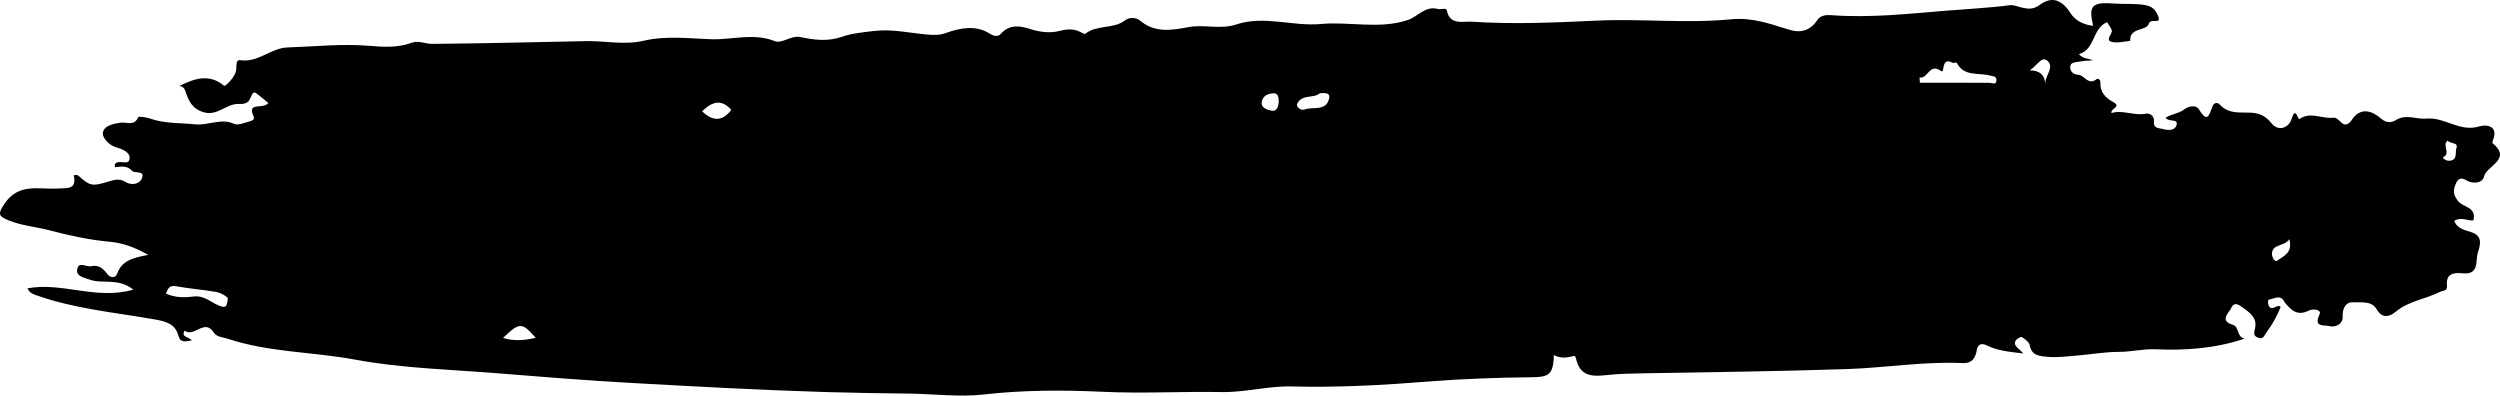<svg width="158" xmlns="http://www.w3.org/2000/svg" height="25" fill="none"><path d="M154.696,8.888C154.301,9.162,154.917,9.692,154.412,9.932C154.333,9.969,154.559,10.157,154.744,10.159C155.349,10.170,155.152,9.637,155.246,9.361C155.378,8.978,154.876,9.114,154.696,8.888ZM144.683,15.115C144.363,15.614,143.571,15.381,143.588,16.086C143.589,16.205,143.754,16.603,143.922,16.474C144.299,16.189,144.920,15.999,144.683,15.115ZM129.258,5.281C129.258,4.754,129.882,4.210,129.372,3.819C129.010,3.541,128.724,4.185,128.271,4.445C128.888,4.454,129.216,4.702,129.258,5.281ZM80.439,5.901C79.995,5.924,79.753,6.173,79.738,6.506C79.723,6.854,80.151,6.953,80.370,6.996C80.724,7.063,80.814,6.667,80.813,6.406C80.810,6.197,80.798,5.845,80.439,5.901ZM33.857,21.351C32.979,20.352,32.843,20.357,31.793,21.357C32.494,21.579,33.144,21.505,33.857,21.351ZM44.372,7.031C45.014,7.652,45.635,7.719,46.220,6.945C45.545,6.184,44.948,6.485,44.372,7.031ZM83.416,5.890C83.047,6.242,82.255,5.927,81.974,6.578C81.906,6.736,82.206,7.015,82.455,6.920C82.995,6.715,83.848,7.071,84.010,6.175C84.067,5.861,83.743,5.871,83.416,5.890ZM10.488,18.551C11.062,18.824,11.671,18.811,12.261,18.739C12.975,18.654,13.412,19.208,14.012,19.372C14.165,19.413,14.284,19.401,14.325,19.250C14.366,19.098,14.433,18.847,14.363,18.791C14.162,18.633,13.909,18.493,13.659,18.450C12.812,18.309,11.953,18.239,11.108,18.087C10.673,18.010,10.609,18.277,10.488,18.551ZM121.316,4.895C121.324,5.008,121.331,5.118,121.337,5.229C122.807,5.229,124.273,5.226,125.741,5.235C125.923,5.236,126.165,5.400,126.175,5.066C126.181,4.809,125.961,4.824,125.756,4.771C125.033,4.582,124.116,4.857,123.667,3.967C123.648,3.929,123.457,4.002,123.382,3.962C122.662,3.570,122.923,4.667,122.691,4.497C121.922,3.933,121.851,5.018,121.316,4.895ZM11.322,5.439C12.251,4.988,13.197,4.609,14.171,5.428C14.218,5.468,14.929,4.859,14.935,4.337C14.941,4.080,14.929,3.763,15.180,3.802C16.313,3.978,17.113,3.033,18.162,2.999C19.883,2.945,21.601,2.752,23.330,2.895C24.227,2.971,25.140,3.027,26.022,2.701C26.451,2.542,26.887,2.777,27.306,2.773C30.547,2.746,33.786,2.664,37.026,2.599C38.244,2.576,39.474,2.861,40.678,2.577C42.102,2.239,43.555,2.436,44.961,2.480C46.281,2.521,47.627,2.065,48.964,2.599C49.419,2.781,49.985,2.223,50.572,2.342C51.450,2.521,52.297,2.643,53.214,2.323C53.822,2.110,54.533,2.041,55.203,1.960C56.374,1.820,57.450,2.082,58.560,2.179C59.004,2.218,59.337,2.246,59.821,2.072C60.642,1.778,61.657,1.560,62.536,2.116C62.803,2.285,63.072,2.348,63.258,2.135C63.788,1.528,64.472,1.627,65.070,1.821C65.723,2.035,66.348,2.112,66.990,1.950C67.461,1.829,67.893,1.801,68.323,2.045C68.407,2.093,68.556,2.165,68.597,2.133C69.325,1.546,70.370,1.849,71.079,1.300C71.464,1.003,71.900,1.172,72.054,1.303C72.991,2.109,74.109,1.901,75.087,1.717C76.114,1.523,77.115,1.886,78.143,1.543C79.893,0.960,81.706,1.681,83.479,1.517C85.310,1.349,87.166,1.867,88.975,1.264C89.616,1.050,90.069,0.351,90.876,0.567C91.062,0.617,91.400,0.468,91.437,0.652C91.619,1.617,92.485,1.335,92.987,1.369C95.622,1.547,98.275,1.427,100.900,1.304C103.743,1.172,106.582,1.494,109.399,1.220C110.752,1.089,111.875,1.507,113.064,1.875C113.853,2.118,114.431,1.912,114.889,1.228C115.050,0.986,115.401,0.933,115.709,0.956C118.130,1.142,120.553,0.878,122.943,0.680C124.284,0.568,125.658,0.507,127.008,0.330C127.256,0.296,127.529,0.421,127.787,0.481C128.184,0.574,128.514,0.604,128.905,0.312C129.685,-0.270,130.323,-0.005,130.858,0.832C131.144,1.280,131.665,1.573,132.288,1.629C131.984,0.344,132.202,0.115,133.662,0.225C134.279,0.270,134.895,0.216,135.518,0.311C135.994,0.384,136.200,0.577,136.375,0.966C136.665,1.610,135.921,1.110,135.810,1.489C135.664,1.989,134.564,1.708,134.630,2.587C134.230,2.615,133.799,2.749,133.442,2.641C133.092,2.534,133.391,2.249,133.463,2.014C133.510,1.858,133.288,1.624,133.173,1.399C132.215,1.793,132.432,3.120,131.389,3.424C131.672,3.749,132.002,3.677,132.272,3.812C131.994,3.835,131.706,3.840,131.429,3.893C131.187,3.940,130.816,3.914,130.836,4.264C130.849,4.488,130.981,4.707,131.361,4.727C131.733,4.749,131.963,5.420,132.503,5.006C132.622,4.915,132.753,5.071,132.746,5.219C132.715,5.829,133.062,6.177,133.563,6.453C134.110,6.754,133.351,6.868,133.447,7.142C134.173,6.929,134.876,7.331,135.612,7.185C135.889,7.130,136.157,7.340,136.129,7.663C136.085,8.136,136.435,8.084,136.712,8.158C137.061,8.253,137.469,8.250,137.559,7.897C137.670,7.472,137.073,7.737,136.863,7.444C137.253,7.184,137.710,7.181,138.044,6.912C138.314,6.693,138.810,6.628,138.970,6.900C139.528,7.848,139.627,7.225,139.828,6.720C139.916,6.497,140.130,6.430,140.307,6.624C140.815,7.183,141.502,7.105,142.143,7.116C142.745,7.128,143.169,7.296,143.560,7.792C143.970,8.314,144.650,8.118,144.844,7.484C145.091,6.676,145.208,7.609,145.341,7.515C145.999,7.057,146.677,7.483,147.340,7.444C147.670,7.424,147.643,7.444,148.032,7.794C148.228,7.968,148.478,7.818,148.619,7.597C149.174,6.734,149.922,7.009,150.457,7.476C150.844,7.817,151.173,7.741,151.421,7.589C152.080,7.184,152.721,7.557,153.349,7.497C154.514,7.385,155.459,8.369,156.683,7.989C157.122,7.853,157.923,7.931,157.556,8.858C157.532,8.918,157.501,9.022,157.528,9.044C158.787,10.087,157.147,10.458,156.987,11.170C156.914,11.495,156.495,11.630,156.053,11.482C155.822,11.404,155.473,11.032,155.222,11.582C155.022,12.021,155.029,12.290,155.352,12.710C155.662,13.113,156.541,13.074,156.316,13.929C155.942,13.969,155.542,13.680,155.109,13.960C155.279,14.436,155.751,14.535,156.162,14.664C156.940,14.907,156.749,15.492,156.600,15.965C156.438,16.478,156.709,17.377,155.648,17.273C155.049,17.213,154.574,17.299,154.649,18.052C154.683,18.403,154.414,18.348,154.211,18.448C153.291,18.905,152.223,19.017,151.398,19.711C151.047,20.004,150.568,20.167,150.212,19.556C149.873,18.972,149.186,19.133,148.672,19.107C148.269,19.089,148.025,19.482,148.056,20.021C148.081,20.450,147.643,20.723,147.195,20.607C146.899,20.531,146.189,20.702,146.592,19.876C146.755,19.543,146.152,19.507,145.930,19.622C145.212,19.997,144.805,19.615,144.406,19.128C144.384,19.103,144.373,19.070,144.357,19.040C144.120,18.615,143.771,18.866,143.469,18.915C143.327,18.937,143.311,19.064,143.355,19.228C143.507,19.791,143.910,19.173,144.136,19.388C143.913,19.993,143.593,20.524,143.223,21.033C143.089,21.220,143.041,21.459,142.721,21.347C142.419,21.241,142.438,21.050,142.507,20.791C142.662,20.199,142.339,19.867,141.866,19.528C141.524,19.281,141.220,19.007,141.010,19.478C140.895,19.740,140.227,20.265,141.105,20.524C141.543,20.650,141.330,21.294,141.866,21.399C140.013,22.028,138.094,22.157,136.255,22.075C135.441,22.039,134.704,22.240,133.927,22.238C133.027,22.237,132.128,22.401,131.225,22.475C130.622,22.524,130.010,22.606,129.413,22.551C128.957,22.512,128.394,22.500,128.278,21.818C128.244,21.619,127.982,21.429,127.780,21.304C127.716,21.266,127.435,21.422,127.379,21.546C127.226,21.876,127.598,22.008,127.869,22.338C126.979,22.236,126.242,22.163,125.565,21.830C125.182,21.642,124.986,21.798,124.931,22.134C124.849,22.651,124.604,22.973,124.055,22.948C121.603,22.832,119.183,23.242,116.746,23.325C112.480,23.470,108.210,23.516,103.942,23.592C103.139,23.605,102.318,23.618,101.542,23.706C100.533,23.823,99.855,23.738,99.608,22.679C99.551,22.429,99.481,22.494,99.291,22.540C98.937,22.624,98.563,22.634,98.209,22.440C98.156,23.651,97.939,23.831,96.794,23.842C94.635,23.866,92.481,23.936,90.321,24.109C87.433,24.340,84.536,24.501,81.617,24.423C80.184,24.385,78.688,24.805,77.203,24.778C74.698,24.733,72.202,24.880,69.685,24.761C67.223,24.645,64.694,24.646,62.199,24.929C60.633,25.107,59.045,24.896,57.473,24.876C55.732,24.854,53.986,24.832,52.250,24.780C48.107,24.655,43.967,24.430,39.829,24.198C37.059,24.042,34.289,23.823,31.523,23.598C28.490,23.350,25.416,23.281,22.440,22.728C19.760,22.232,16.991,22.273,14.383,21.406C14.074,21.303,13.697,21.313,13.498,21.002C12.933,20.114,12.253,21.355,11.671,20.895C11.413,21.325,11.947,21.284,12.126,21.511C11.720,21.573,11.401,21.700,11.272,21.204C11.069,20.445,10.441,20.303,9.743,20.181C7.245,19.741,4.696,19.518,2.285,18.656C2.058,18.574,1.854,18.499,1.736,18.224C3.908,17.806,6.086,18.982,8.426,18.305C7.456,17.534,6.488,17.975,5.646,17.665C5.277,17.530,4.828,17.461,4.873,17.060C4.942,16.469,5.456,16.899,5.763,16.826C6.243,16.713,6.523,16.978,6.768,17.303C6.997,17.611,7.316,17.552,7.403,17.303C7.695,16.464,8.414,16.286,9.369,16.109C8.469,15.596,7.705,15.347,6.912,15.276C5.614,15.156,4.374,14.887,3.111,14.552C2.274,14.331,1.365,14.267,0.532,13.921C-0.058,13.675,-0.178,13.561,0.275,12.886C1.178,11.541,2.446,11.985,3.610,11.914C4.242,11.875,4.868,12.019,4.661,11.066C4.807,11.074,4.897,11.050,4.933,11.084C5.687,11.765,5.830,11.770,6.718,11.516C7.094,11.408,7.504,11.226,7.929,11.496C8.319,11.744,8.818,11.630,8.964,11.280C9.189,10.734,8.514,10.990,8.335,10.788C8.026,10.443,7.638,10.531,7.258,10.567C7.266,10.459,7.250,10.387,7.280,10.350C7.526,10.057,8.162,10.518,8.192,10.002C8.216,9.597,7.690,9.412,7.340,9.309C6.835,9.160,6.468,8.672,6.497,8.414C6.551,7.945,7.152,7.819,7.619,7.754C8.011,7.699,8.488,7.996,8.735,7.404C8.761,7.341,9.234,7.406,9.472,7.489C10.410,7.822,11.380,7.758,12.329,7.857C13.174,7.945,13.968,7.444,14.797,7.827C15.044,7.941,15.449,7.759,15.770,7.674C16.275,7.539,15.948,7.323,15.922,7.028C15.882,6.537,16.650,6.878,16.961,6.511C16.778,6.361,16.590,6.201,16.397,6.048C16.021,5.750,16.021,5.753,15.782,6.280C15.645,6.588,15.280,6.574,15.079,6.569C14.291,6.546,13.751,7.354,12.872,7.093C12.142,6.878,11.915,6.365,11.722,5.774C11.648,5.549,11.527,5.444,11.322,5.439Z" fill-rule="evenodd" style="fill: rgb(0, 0, 0); fill-opacity: 1;" class="fills"/></svg>